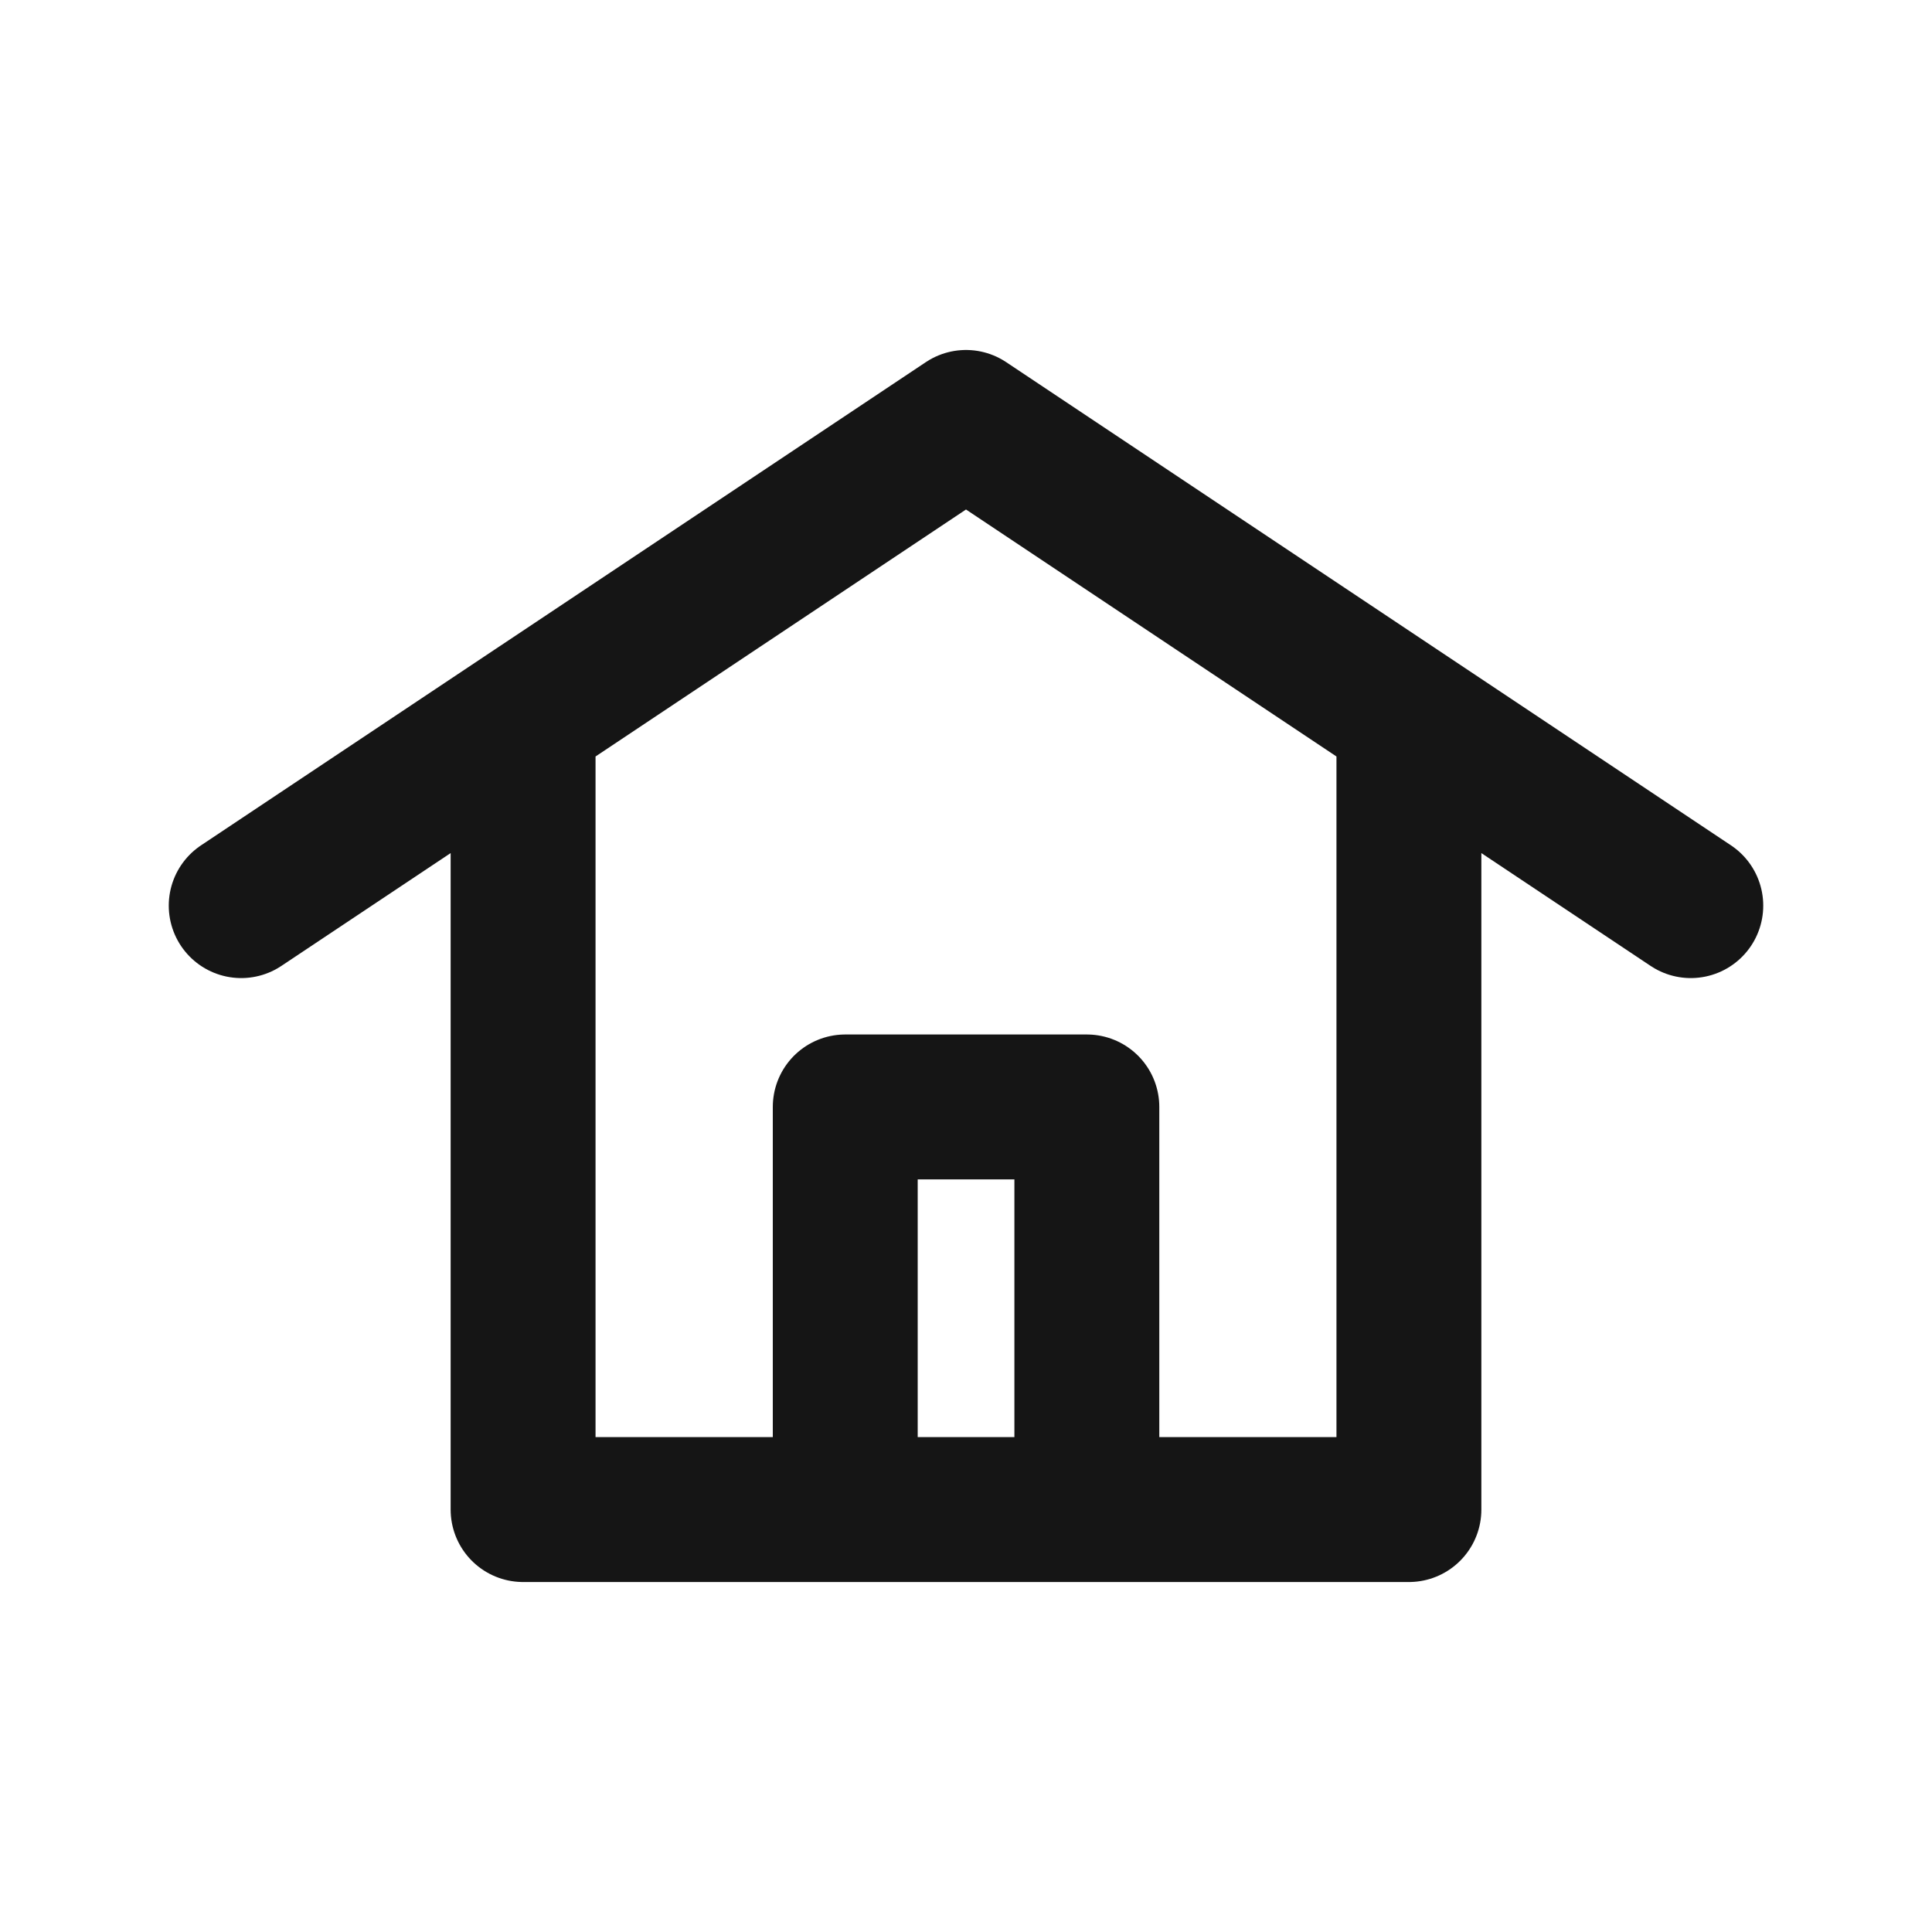 <svg width="20" height="20" viewBox="0 0 20 20" fill="none" xmlns="http://www.w3.org/2000/svg">
<path d="M8.75 15.627H5.415V7.43L2.497 9.375L10 4.373L17.503 9.375L14.585 7.43V15.627H11.251M8.75 15.627V11.459H11.251V15.627M8.75 15.627H11.251" stroke="#151515" stroke-width="1.5" stroke-linecap="round" stroke-linejoin="round"/>
</svg>
